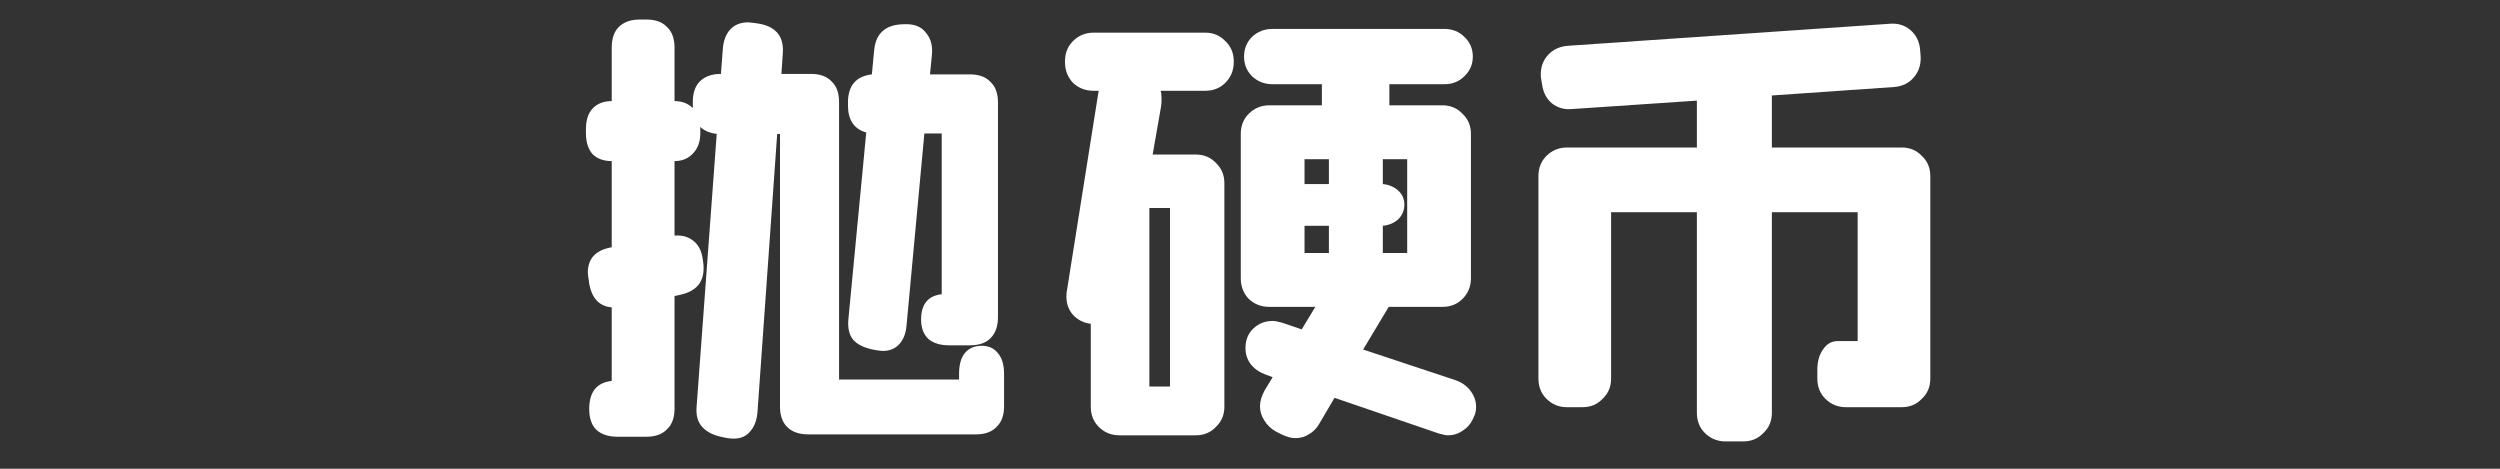 <svg width="128" height="24" viewBox="0 0 128 24" fill="none" xmlns="http://www.w3.org/2000/svg">
<rect x="0" y="0" width="128" height="24" fill="#333333" stroke="none"/>
<path d="M50.256 17.704C50.624 17.704 50.904 17.832 51.096 18.088C51.304 18.328 51.408 18.68 51.408 19.144V20.8C51.408 21.264 51.28 21.616 51.024 21.856C50.784 22.112 50.432 22.24 49.968 22.24H41.376C40.912 22.24 40.552 22.112 40.296 21.856C40.056 21.616 39.936 21.264 39.936 20.8V6.856H39.792L38.784 21.088C38.752 21.504 38.632 21.832 38.424 22.072C38.216 22.328 37.936 22.456 37.584 22.456C37.44 22.456 37.328 22.448 37.248 22.432L37.008 22.384C36.528 22.288 36.176 22.112 35.952 21.856C35.728 21.616 35.632 21.28 35.664 20.848L36.696 6.856C36.328 6.808 36.048 6.688 35.856 6.496V6.616V6.808C35.856 7.256 35.728 7.608 35.472 7.864C35.232 8.12 34.92 8.248 34.536 8.248V12.064C34.92 12.032 35.24 12.12 35.496 12.328C35.752 12.52 35.912 12.824 35.976 13.24L36 13.408C36.016 13.488 36.024 13.6 36.024 13.744C36.024 14.464 35.632 14.912 34.848 15.088L34.536 15.16V20.92C34.536 21.384 34.408 21.736 34.152 21.976C33.912 22.232 33.56 22.36 33.096 22.36H31.608C31.144 22.36 30.784 22.24 30.528 22C30.288 21.76 30.168 21.408 30.168 20.944C30.168 20.064 30.552 19.584 31.32 19.504V15.736C30.696 15.688 30.312 15.288 30.168 14.536L30.144 14.344C30.112 14.152 30.096 14.024 30.096 13.96C30.096 13.24 30.496 12.808 31.296 12.664H31.32V8.248C30.904 8.248 30.576 8.128 30.336 7.888C30.112 7.632 30 7.272 30 6.808V6.616C30 6.152 30.112 5.8 30.336 5.56C30.576 5.304 30.904 5.176 31.32 5.176V2.44C31.32 1.976 31.44 1.624 31.68 1.384C31.936 1.128 32.296 1 32.76 1H33.096C33.56 1 33.912 1.128 34.152 1.384C34.408 1.624 34.536 1.976 34.536 2.44V5.176C34.92 5.176 35.232 5.296 35.472 5.536V5.416V5.224C35.472 4.76 35.592 4.408 35.832 4.168C36.088 3.912 36.448 3.784 36.912 3.784L37.008 2.512C37.04 2.08 37.168 1.744 37.392 1.504C37.616 1.264 37.92 1.144 38.304 1.144L38.544 1.168L38.736 1.192C39.696 1.32 40.144 1.832 40.08 2.728L40.008 3.784H41.52C41.984 3.784 42.336 3.912 42.576 4.168C42.832 4.408 42.96 4.76 42.96 5.224V19.432H49.104V19.144C49.104 18.68 49.2 18.328 49.392 18.088C49.6 17.832 49.888 17.704 50.256 17.704ZM44.352 6.784C43.728 6.608 43.416 6.144 43.416 5.392V5.248C43.416 4.384 43.824 3.904 44.64 3.808L44.76 2.536C44.856 1.672 45.376 1.24 46.32 1.24H46.416C46.864 1.24 47.2 1.392 47.424 1.696C47.664 1.984 47.76 2.36 47.712 2.824L47.616 3.808H49.656C50.12 3.808 50.472 3.936 50.712 4.192C50.968 4.432 51.096 4.784 51.096 5.248V16.24C51.096 16.704 50.968 17.064 50.712 17.32C50.472 17.56 50.12 17.68 49.656 17.68H48.6C48.136 17.68 47.776 17.568 47.52 17.344C47.28 17.104 47.16 16.776 47.16 16.36C47.16 15.576 47.512 15.144 48.216 15.064V6.832H47.328L46.416 16.648C46.384 17.064 46.256 17.392 46.032 17.632C45.824 17.856 45.544 17.968 45.192 17.968C45.128 17.968 45 17.952 44.808 17.92L44.688 17.896C44.224 17.8 43.888 17.632 43.68 17.392C43.472 17.136 43.392 16.776 43.44 16.312L44.352 6.784Z" fill="white"/>
<path d="M74.496 19.456C74.832 19.568 75.096 19.752 75.288 20.008C75.48 20.264 75.576 20.536 75.576 20.824C75.576 21.016 75.544 21.176 75.48 21.304L75.456 21.352C75.344 21.64 75.168 21.864 74.928 22.024C74.688 22.2 74.424 22.288 74.136 22.288C74.04 22.288 73.88 22.256 73.656 22.192L68.328 20.368L67.536 21.712C67.408 21.936 67.232 22.112 67.008 22.24C66.8 22.368 66.576 22.432 66.336 22.432C66.112 22.432 65.872 22.368 65.616 22.24L65.328 22.096C65.072 21.952 64.872 21.76 64.728 21.52C64.584 21.296 64.512 21.056 64.512 20.8C64.512 20.544 64.592 20.272 64.752 19.984L65.16 19.312L64.776 19.168C64.472 19.056 64.224 18.88 64.032 18.64C63.856 18.4 63.768 18.128 63.768 17.824C63.768 17.408 63.904 17.072 64.176 16.816C64.448 16.56 64.776 16.432 65.16 16.432C65.272 16.432 65.44 16.464 65.664 16.528L66.648 16.864L67.344 15.712H64.992C64.576 15.712 64.224 15.576 63.936 15.304C63.664 15.016 63.528 14.664 63.528 14.248V6.856C63.528 6.44 63.664 6.096 63.936 5.824C64.224 5.536 64.576 5.392 64.992 5.392H67.68V4.312H65.16C64.744 4.312 64.392 4.176 64.104 3.904C63.832 3.632 63.696 3.296 63.696 2.896C63.696 2.496 63.832 2.16 64.104 1.888C64.392 1.616 64.744 1.48 65.16 1.48H73.944C74.36 1.48 74.704 1.616 74.976 1.888C75.264 2.16 75.408 2.496 75.408 2.896C75.408 3.296 75.264 3.632 74.976 3.904C74.704 4.176 74.36 4.312 73.944 4.312H71.136V5.392H73.848C74.264 5.392 74.608 5.536 74.88 5.824C75.168 6.096 75.312 6.44 75.312 6.856V14.248C75.312 14.664 75.168 15.016 74.88 15.304C74.608 15.576 74.264 15.712 73.848 15.712H71.112C71.112 15.712 71.104 15.72 71.088 15.736L69.792 17.896L74.496 19.456ZM61.704 1.672C62.12 1.672 62.464 1.816 62.736 2.104C63.024 2.376 63.168 2.72 63.168 3.136V3.184C63.168 3.6 63.024 3.952 62.736 4.24C62.464 4.512 62.12 4.648 61.704 4.648H59.424C59.456 4.744 59.472 4.88 59.472 5.056C59.472 5.232 59.464 5.36 59.448 5.44L59.016 7.912H61.224C61.64 7.912 61.984 8.056 62.256 8.344C62.544 8.616 62.688 8.96 62.688 9.376V20.824C62.688 21.24 62.544 21.584 62.256 21.856C61.984 22.144 61.64 22.288 61.224 22.288H57.312C56.896 22.288 56.544 22.144 56.256 21.856C55.984 21.584 55.848 21.24 55.848 20.824V16.576H55.824C55.472 16.528 55.176 16.376 54.936 16.12C54.712 15.864 54.6 15.552 54.6 15.184C54.6 15.056 54.608 14.96 54.624 14.896L56.232 4.768L56.256 4.648H55.992C55.576 4.648 55.224 4.512 54.936 4.24C54.664 3.952 54.528 3.6 54.528 3.184V3.136C54.528 2.72 54.664 2.376 54.936 2.104C55.224 1.816 55.576 1.672 55.992 1.672H61.704ZM66.792 9.424H68.04V8.152H66.792V9.424ZM72.048 8.152H70.8V9.424C71.12 9.456 71.384 9.568 71.592 9.76C71.8 9.952 71.904 10.192 71.904 10.48C71.904 10.768 71.8 11.016 71.592 11.224C71.384 11.416 71.12 11.528 70.8 11.56V12.952H72.048V8.152ZM59.904 10.648H58.848V19.792H59.904V10.648ZM66.792 12.952H68.04V11.56H66.792V12.952Z" fill="white"/>
<path d="M97.368 7.552C97.784 7.552 98.128 7.696 98.4 7.984C98.688 8.256 98.832 8.6 98.832 9.016V19.384C98.832 19.8 98.688 20.144 98.4 20.416C98.128 20.704 97.784 20.848 97.368 20.848H94.512C94.096 20.848 93.744 20.704 93.456 20.416C93.184 20.144 93.048 19.8 93.048 19.384V18.928C93.048 18.512 93.144 18.168 93.336 17.896C93.528 17.608 93.776 17.464 94.08 17.464H95.112V10.864H90.72V21.136C90.72 21.552 90.576 21.896 90.288 22.168C90.016 22.456 89.672 22.6 89.256 22.6H88.344C87.928 22.6 87.576 22.456 87.288 22.168C87.016 21.896 86.88 21.552 86.88 21.136V10.864H82.488V19.384C82.488 19.8 82.344 20.144 82.056 20.416C81.784 20.704 81.44 20.848 81.024 20.848H80.232C79.816 20.848 79.464 20.704 79.176 20.416C78.904 20.144 78.768 19.8 78.768 19.384V9.016C78.768 8.6 78.904 8.256 79.176 7.984C79.464 7.696 79.816 7.552 80.232 7.552H86.88V5.152L80.472 5.584C80.088 5.616 79.752 5.52 79.464 5.296C79.192 5.072 79.024 4.76 78.96 4.36L78.912 4.072C78.896 4.008 78.888 3.92 78.888 3.808C78.888 3.408 79.016 3.072 79.272 2.8C79.528 2.528 79.864 2.376 80.28 2.344L96.768 1.216C97.168 1.184 97.512 1.288 97.8 1.528C98.088 1.768 98.256 2.088 98.304 2.488L98.328 2.776C98.376 3.224 98.272 3.608 98.016 3.928C97.76 4.248 97.408 4.424 96.96 4.456L90.72 4.888V7.552H97.368Z" fill="white"/>
</svg>
